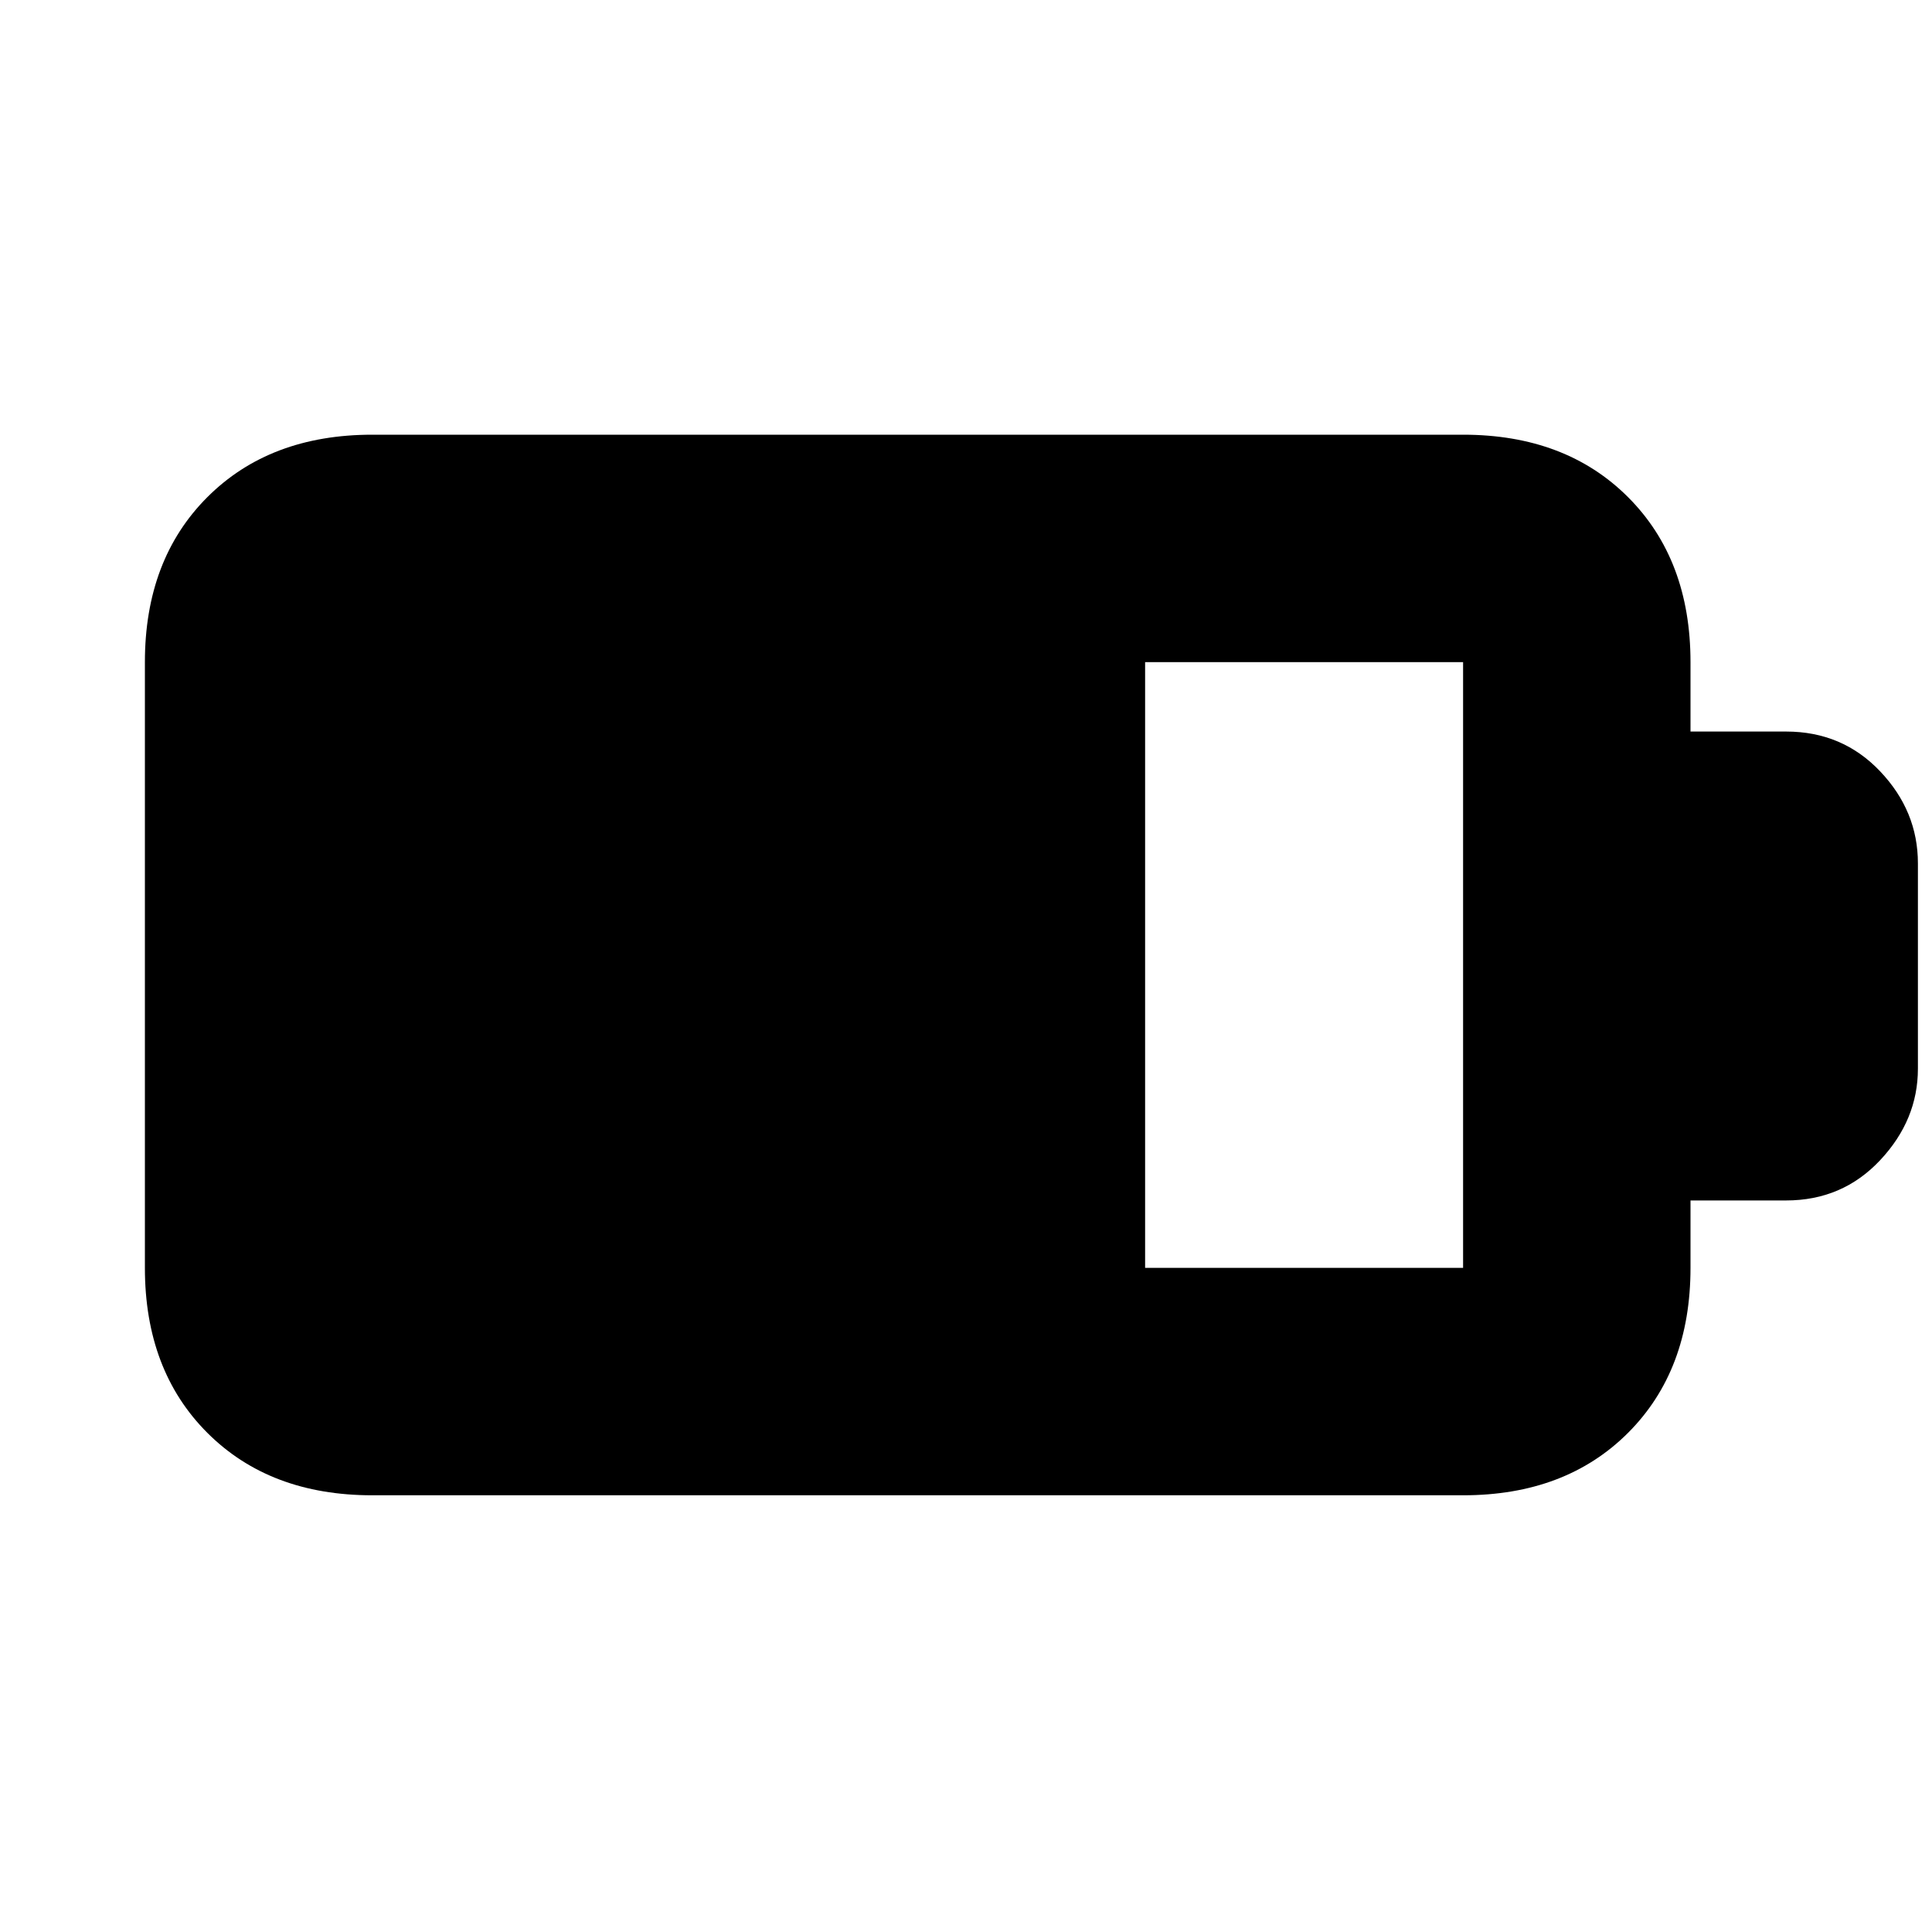 <svg xmlns="http://www.w3.org/2000/svg" height="20" viewBox="0 -960 960 960" width="20"><path d="M569-330h158v-301H569v301ZM185-217q-50.94 0-81.97-31.03T72-330v-301q0-50.94 31.03-81.97T185-744h542q50.94 0 81.97 31.03T840-631v34.5h47.5q27.96 0 46.73 19.77Q953-556.96 953-531v102q0 25.5-18.77 45.5t-46.73 20H840v33.5q0 50.94-31.03 81.97T727-217H185Z"/></svg>
